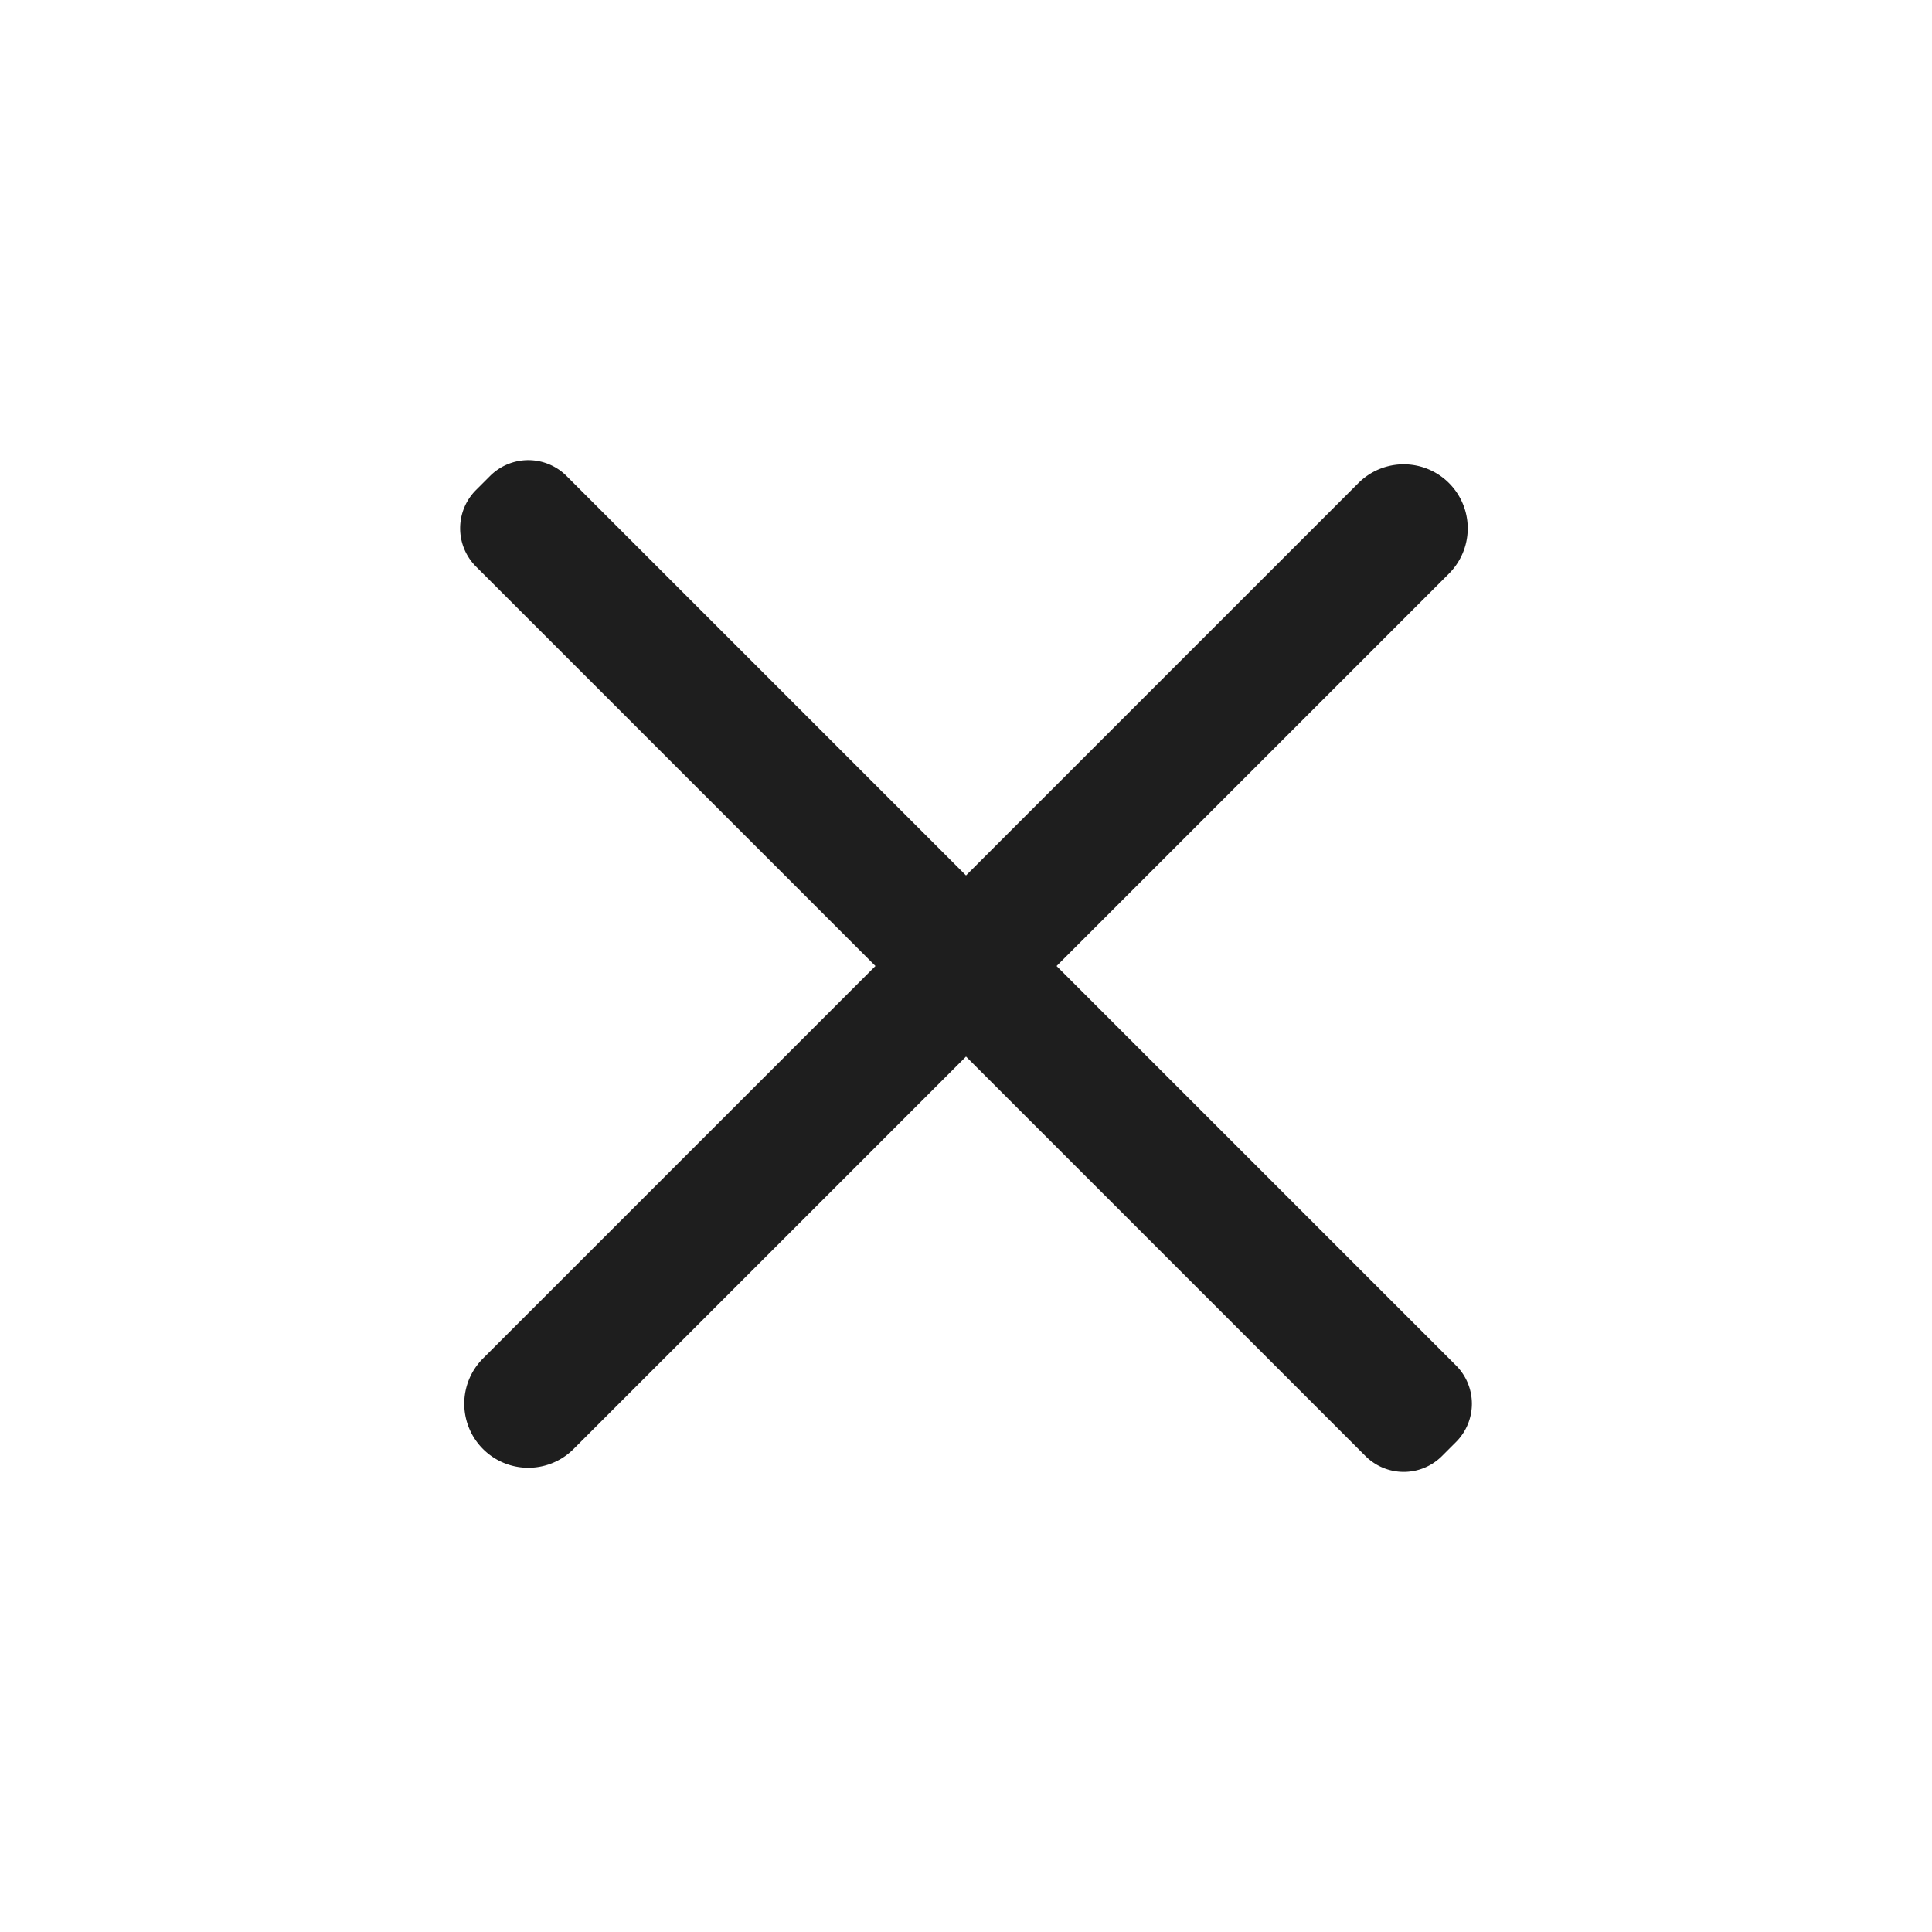 <svg xmlns="http://www.w3.org/2000/svg" width="35.723" height="35.723" viewBox="0 0 35.723 35.723"><defs><style>.a{fill:#1e1e1e;}</style></defs><path class="a" d="M11.446,24.075V13.813H1a1,1,0,0,1-1-1v-.368a1,1,0,0,1,1-1H11.446V1.184a1.184,1.184,0,1,1,2.368,0V11.445H24.26a1,1,0,0,1,1,1v.368a1,1,0,0,1-1,1H13.814V24.075a1.184,1.184,0,1,1-2.368,0Z" transform="translate(17.861 0.001) rotate(45)"/></svg>